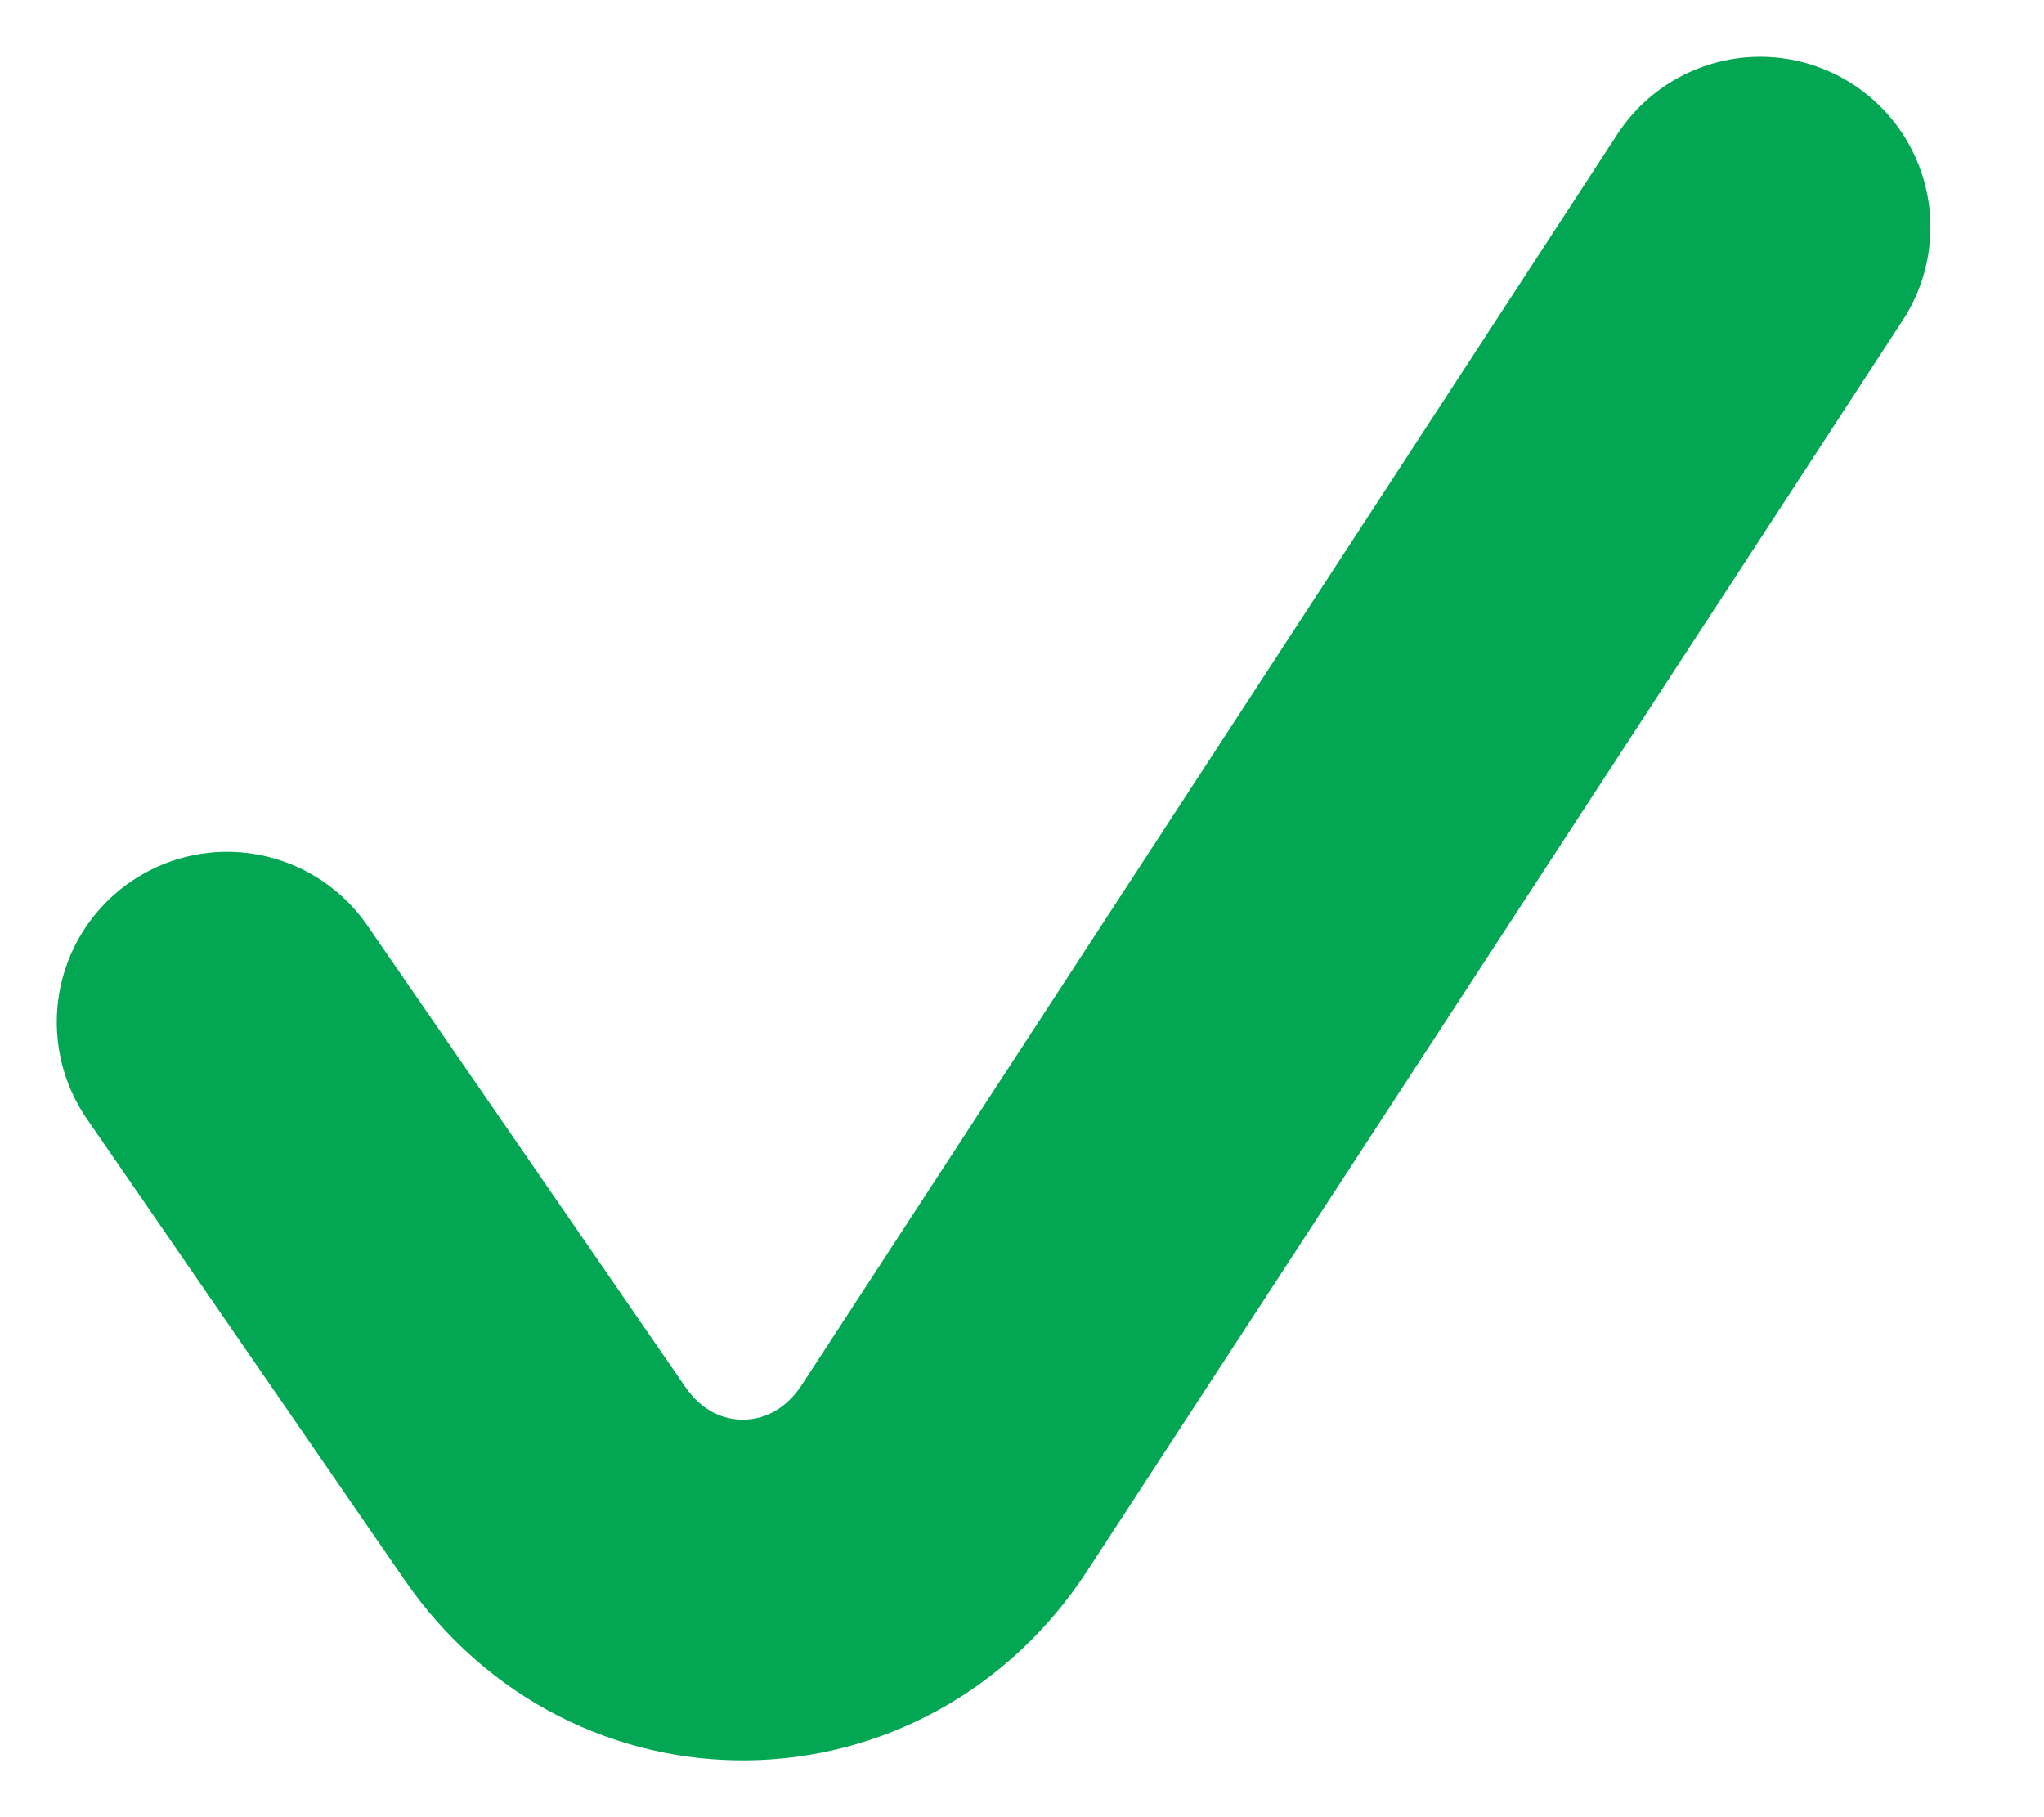<svg width="9" height="8" viewBox="0 0 9 8" fill="none" xmlns="http://www.w3.org/2000/svg">
<path d="M1 4.5L2.399 6.53C2.837 7.167 3.737 7.154 4.159 6.506L7.75 1" stroke="#03A753" stroke-width="1.5" stroke-linecap="round" stroke-linejoin="round"/>
</svg>
